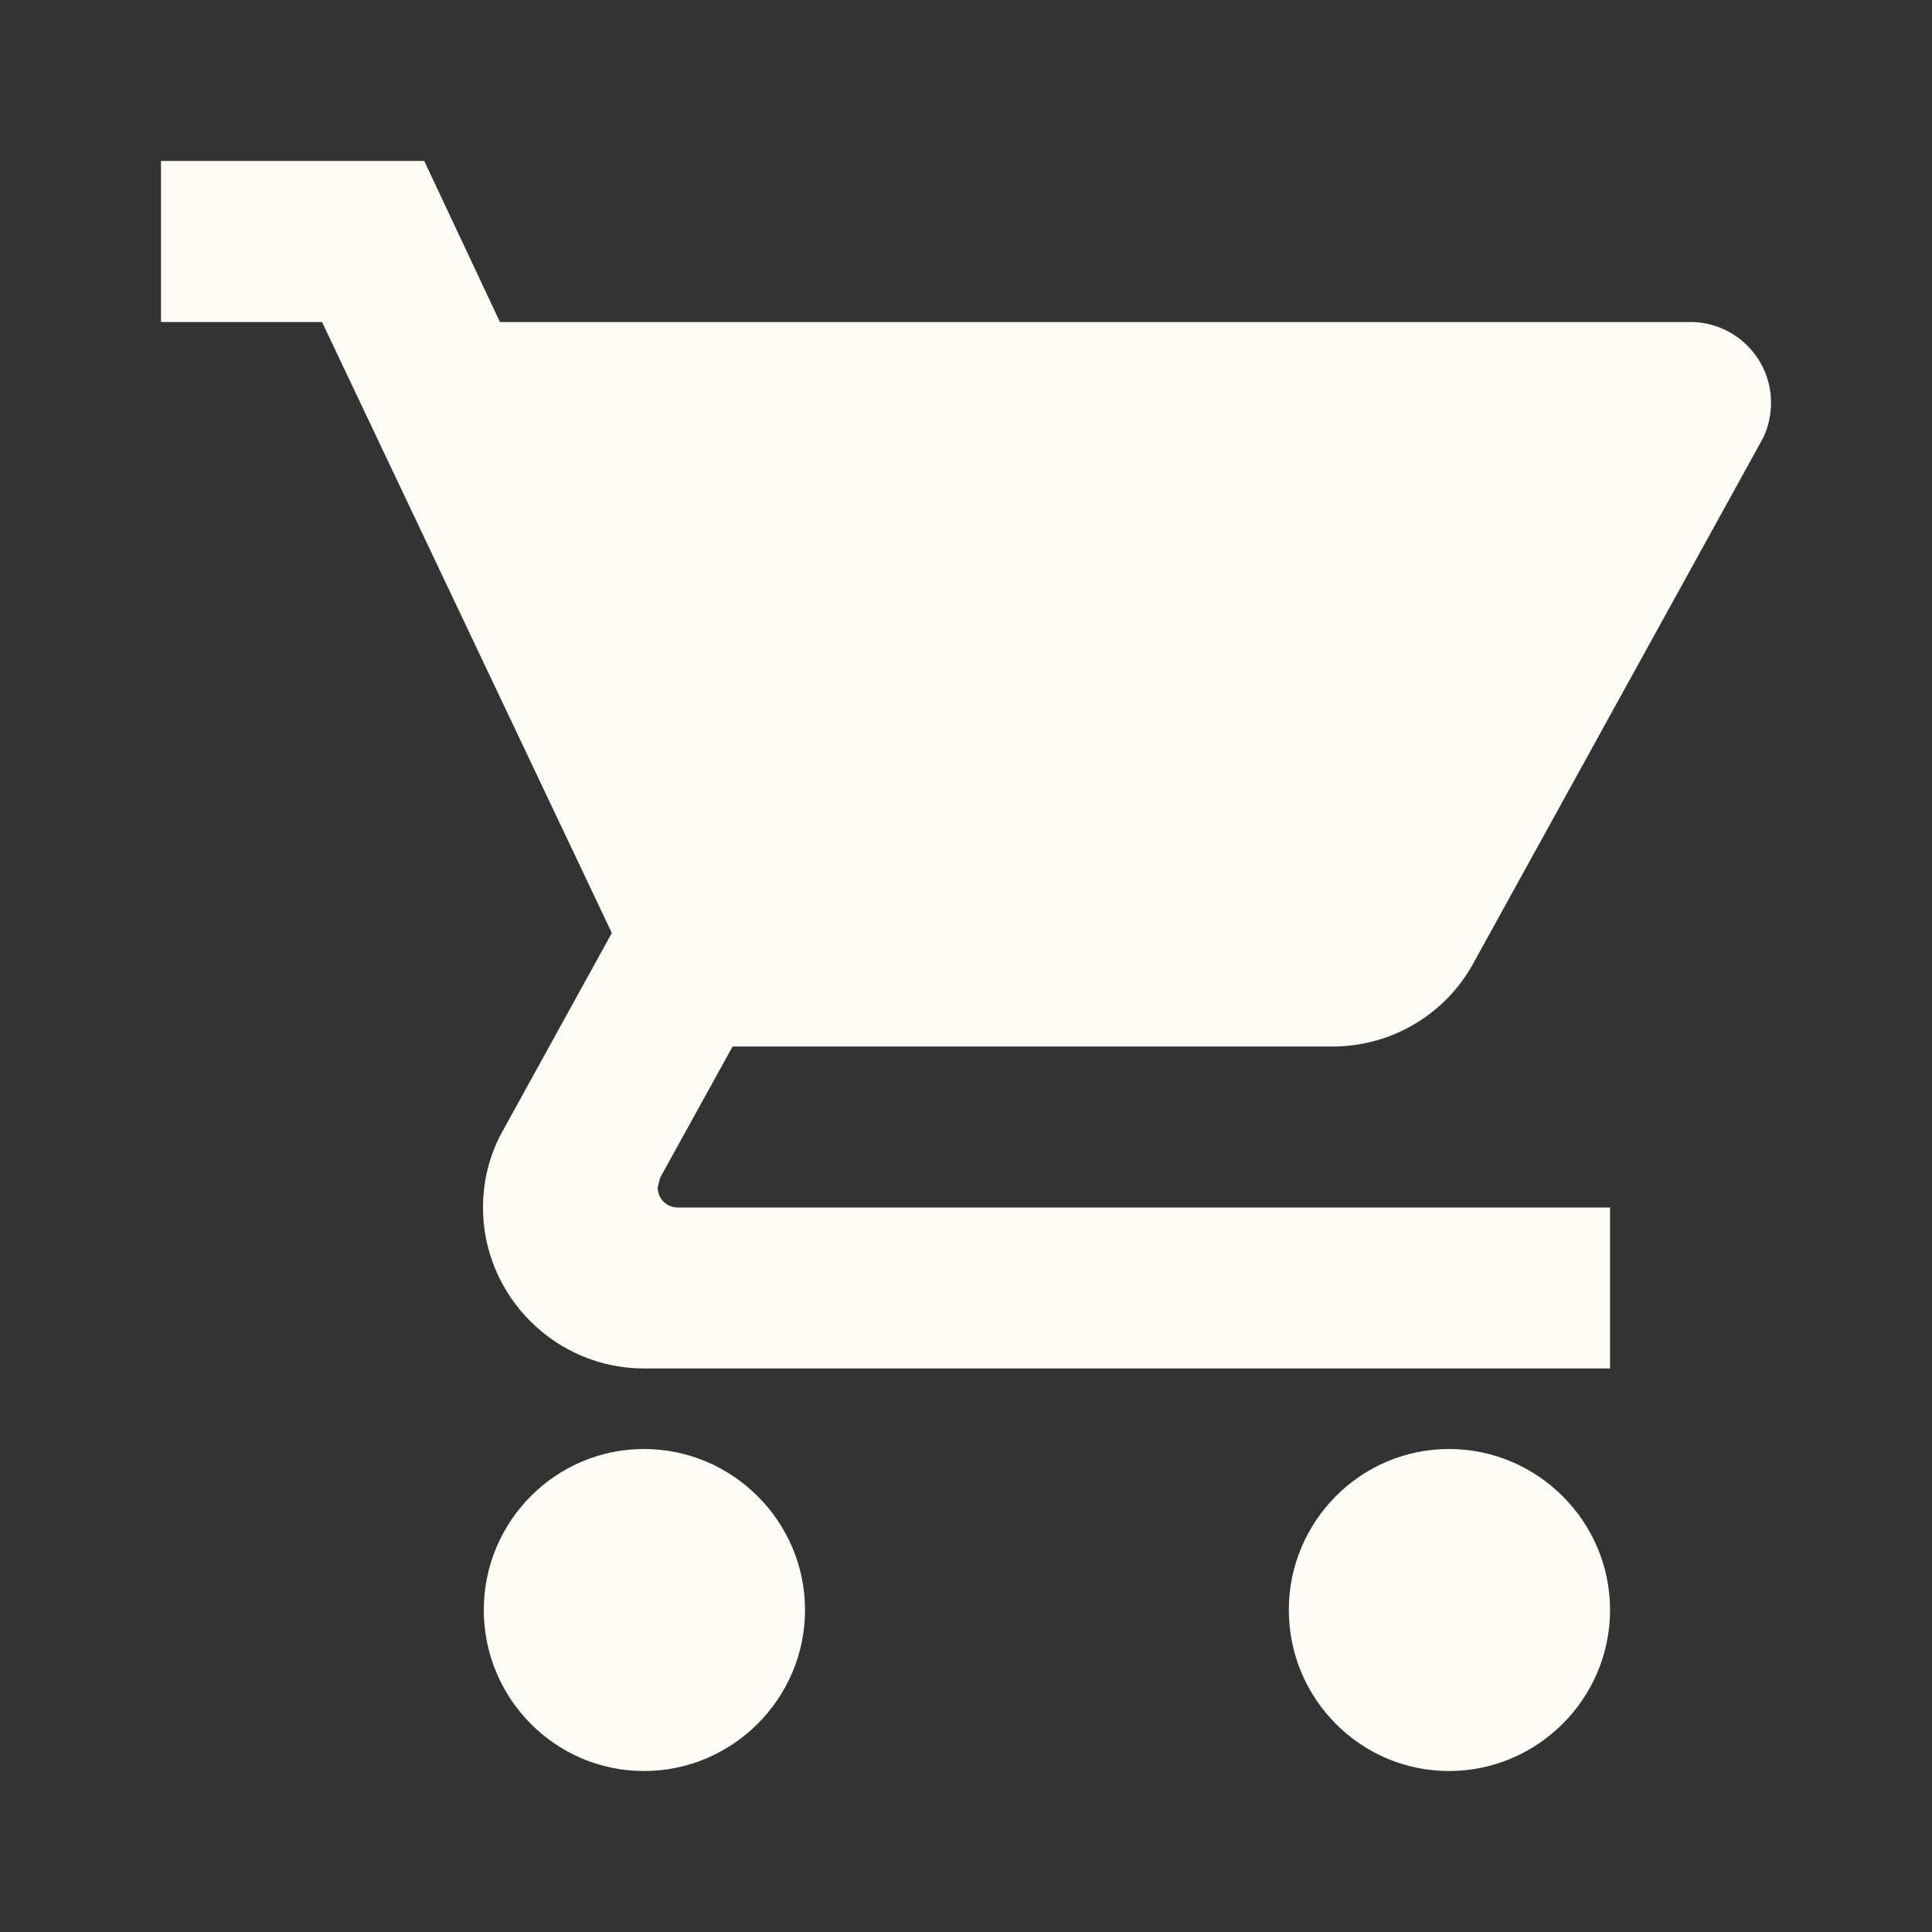<svg width="33" height="33" viewBox="0 0 22 22" fill="#FDFBF6" xmlns="http://www.w3.org/2000/svg">
<rect x="0" y="0" width="22" height="22" fill="#333333" stroke="none"/>
<path d="M7.333 16.5C6.325 16.5 5.509 17.325 5.509 18.333C5.509 19.342 6.325 20.167 7.333 20.167C8.342 20.167 9.167 19.342 9.167 18.333C9.167 17.325 8.342 16.5 7.333 16.5ZM1.833 1.833V3.667H3.667L6.967 10.624L5.729 12.87C5.583 13.127 5.5 13.429 5.5 13.75C5.5 14.758 6.325 15.583 7.333 15.583H18.334V13.75H7.718C7.59 13.75 7.489 13.649 7.489 13.521L7.517 13.411L8.342 11.917H15.171C15.858 11.917 16.463 11.541 16.775 10.973L20.057 5.023C20.13 4.895 20.167 4.739 20.167 4.583C20.167 4.079 19.754 3.667 19.25 3.667H5.693L4.831 1.833H1.833ZM16.5 16.5C15.492 16.5 14.676 17.325 14.676 18.333C14.676 19.342 15.492 20.167 16.5 20.167C17.509 20.167 18.334 19.342 18.334 18.333C18.334 17.325 17.509 16.5 16.5 16.5Z" fill="#FDFBF6"/>
</svg>
